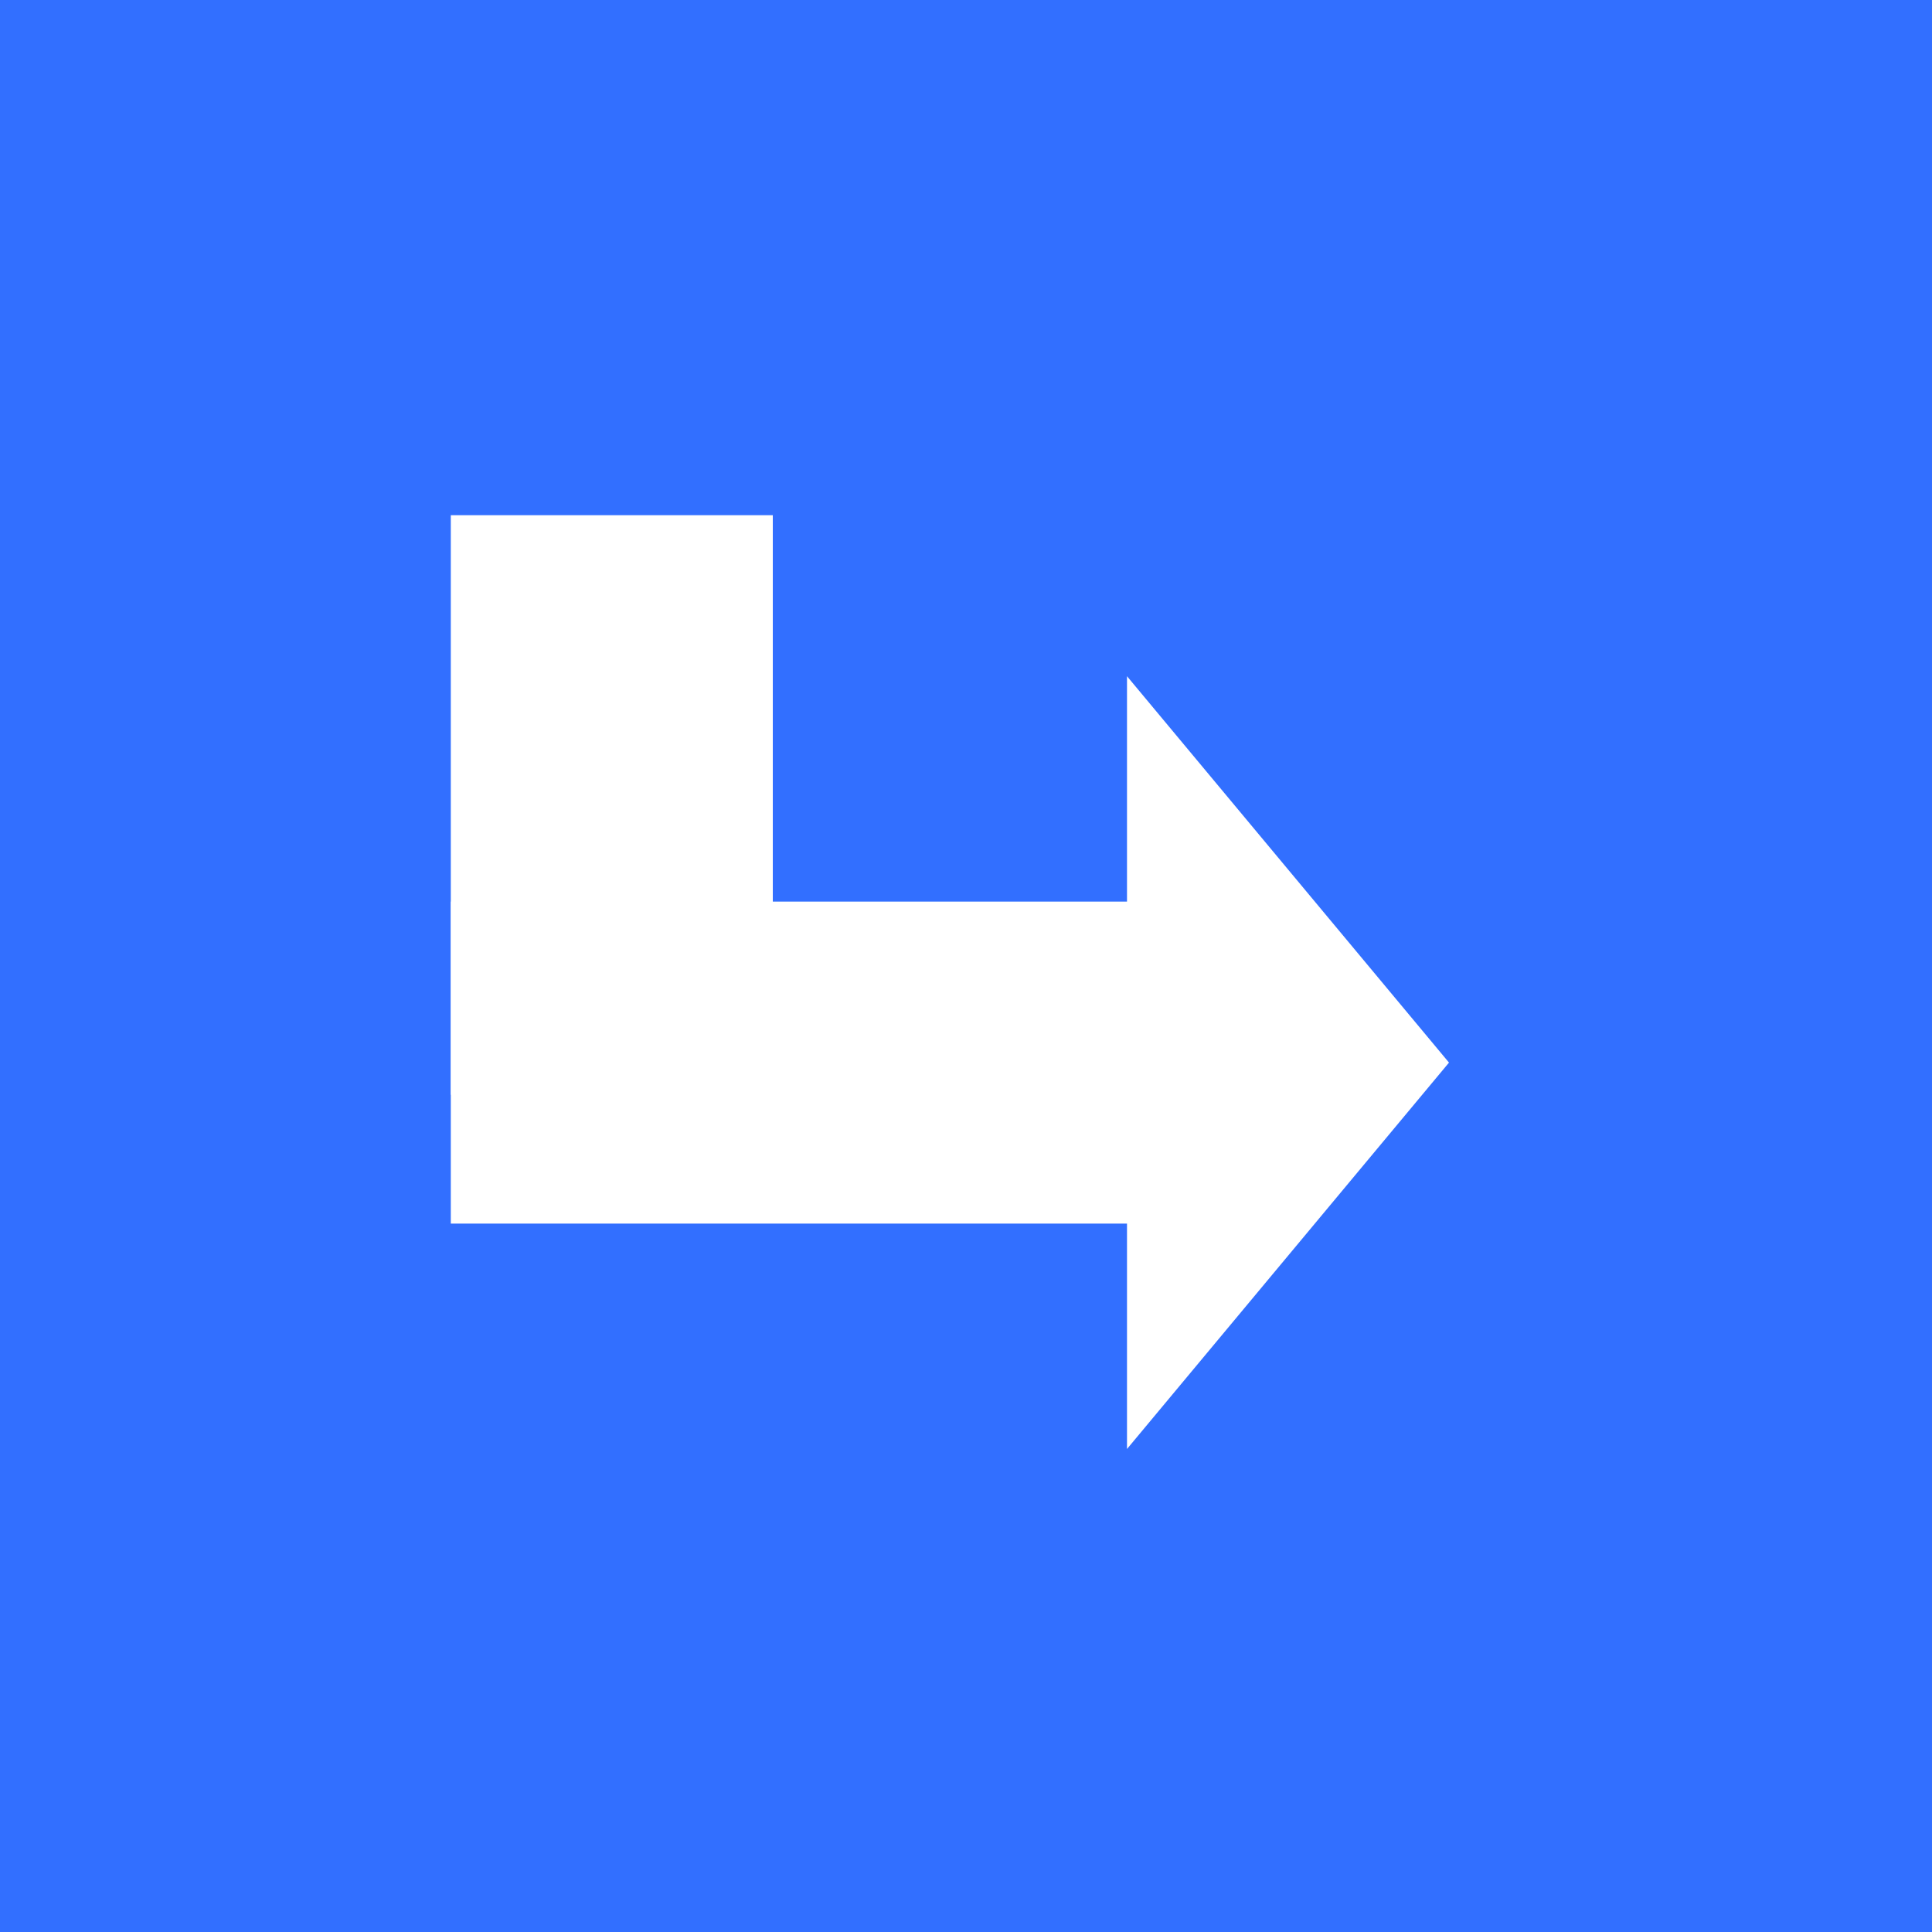 <?xml version="1.0" encoding="UTF-8"?>
<svg width="30px" height="30px" viewBox="0 0 30 30" version="1.1" xmlns="http://www.w3.org/2000/svg" xmlns:xlink="http://www.w3.org/1999/xlink">
    <title></title>
    <g id="-界面合集" stroke="none" stroke-width="1" fill="none" fill-rule="evenodd">
        <g id="01-工单派发（自制工单）" transform="translate(-166, -434)">
            <g id="编组-5" transform="translate(165, 398)">
                <g id="编组-4备份-2" transform="translate(1, 36)">
                    <rect id="Rectangle-6" fill="#326FFF" x="0" y="0" width="30" height="30"></rect>
                    <g id="编组-4" transform="translate(15, 15.5) scale(-1, 1) translate(-15, -15.5) translate(7, 8)" fill="#FFFFFF">
                        <rect id="矩形" x="11" y="0" width="5" height="9"></rect>
                        <polygon id="三角形" transform="translate(3, 8.5) rotate(-90) translate(-3, -8.5) " points="3 6 9 11 -3 11"></polygon>
                        <rect id="矩形备份-5" transform="translate(10.5, 8.5) rotate(-90) translate(-10.5, -8.5) " x="8" y="3" width="5" height="11"></rect>
                    </g>
                </g>
            </g>
        </g>
    </g>
</svg>